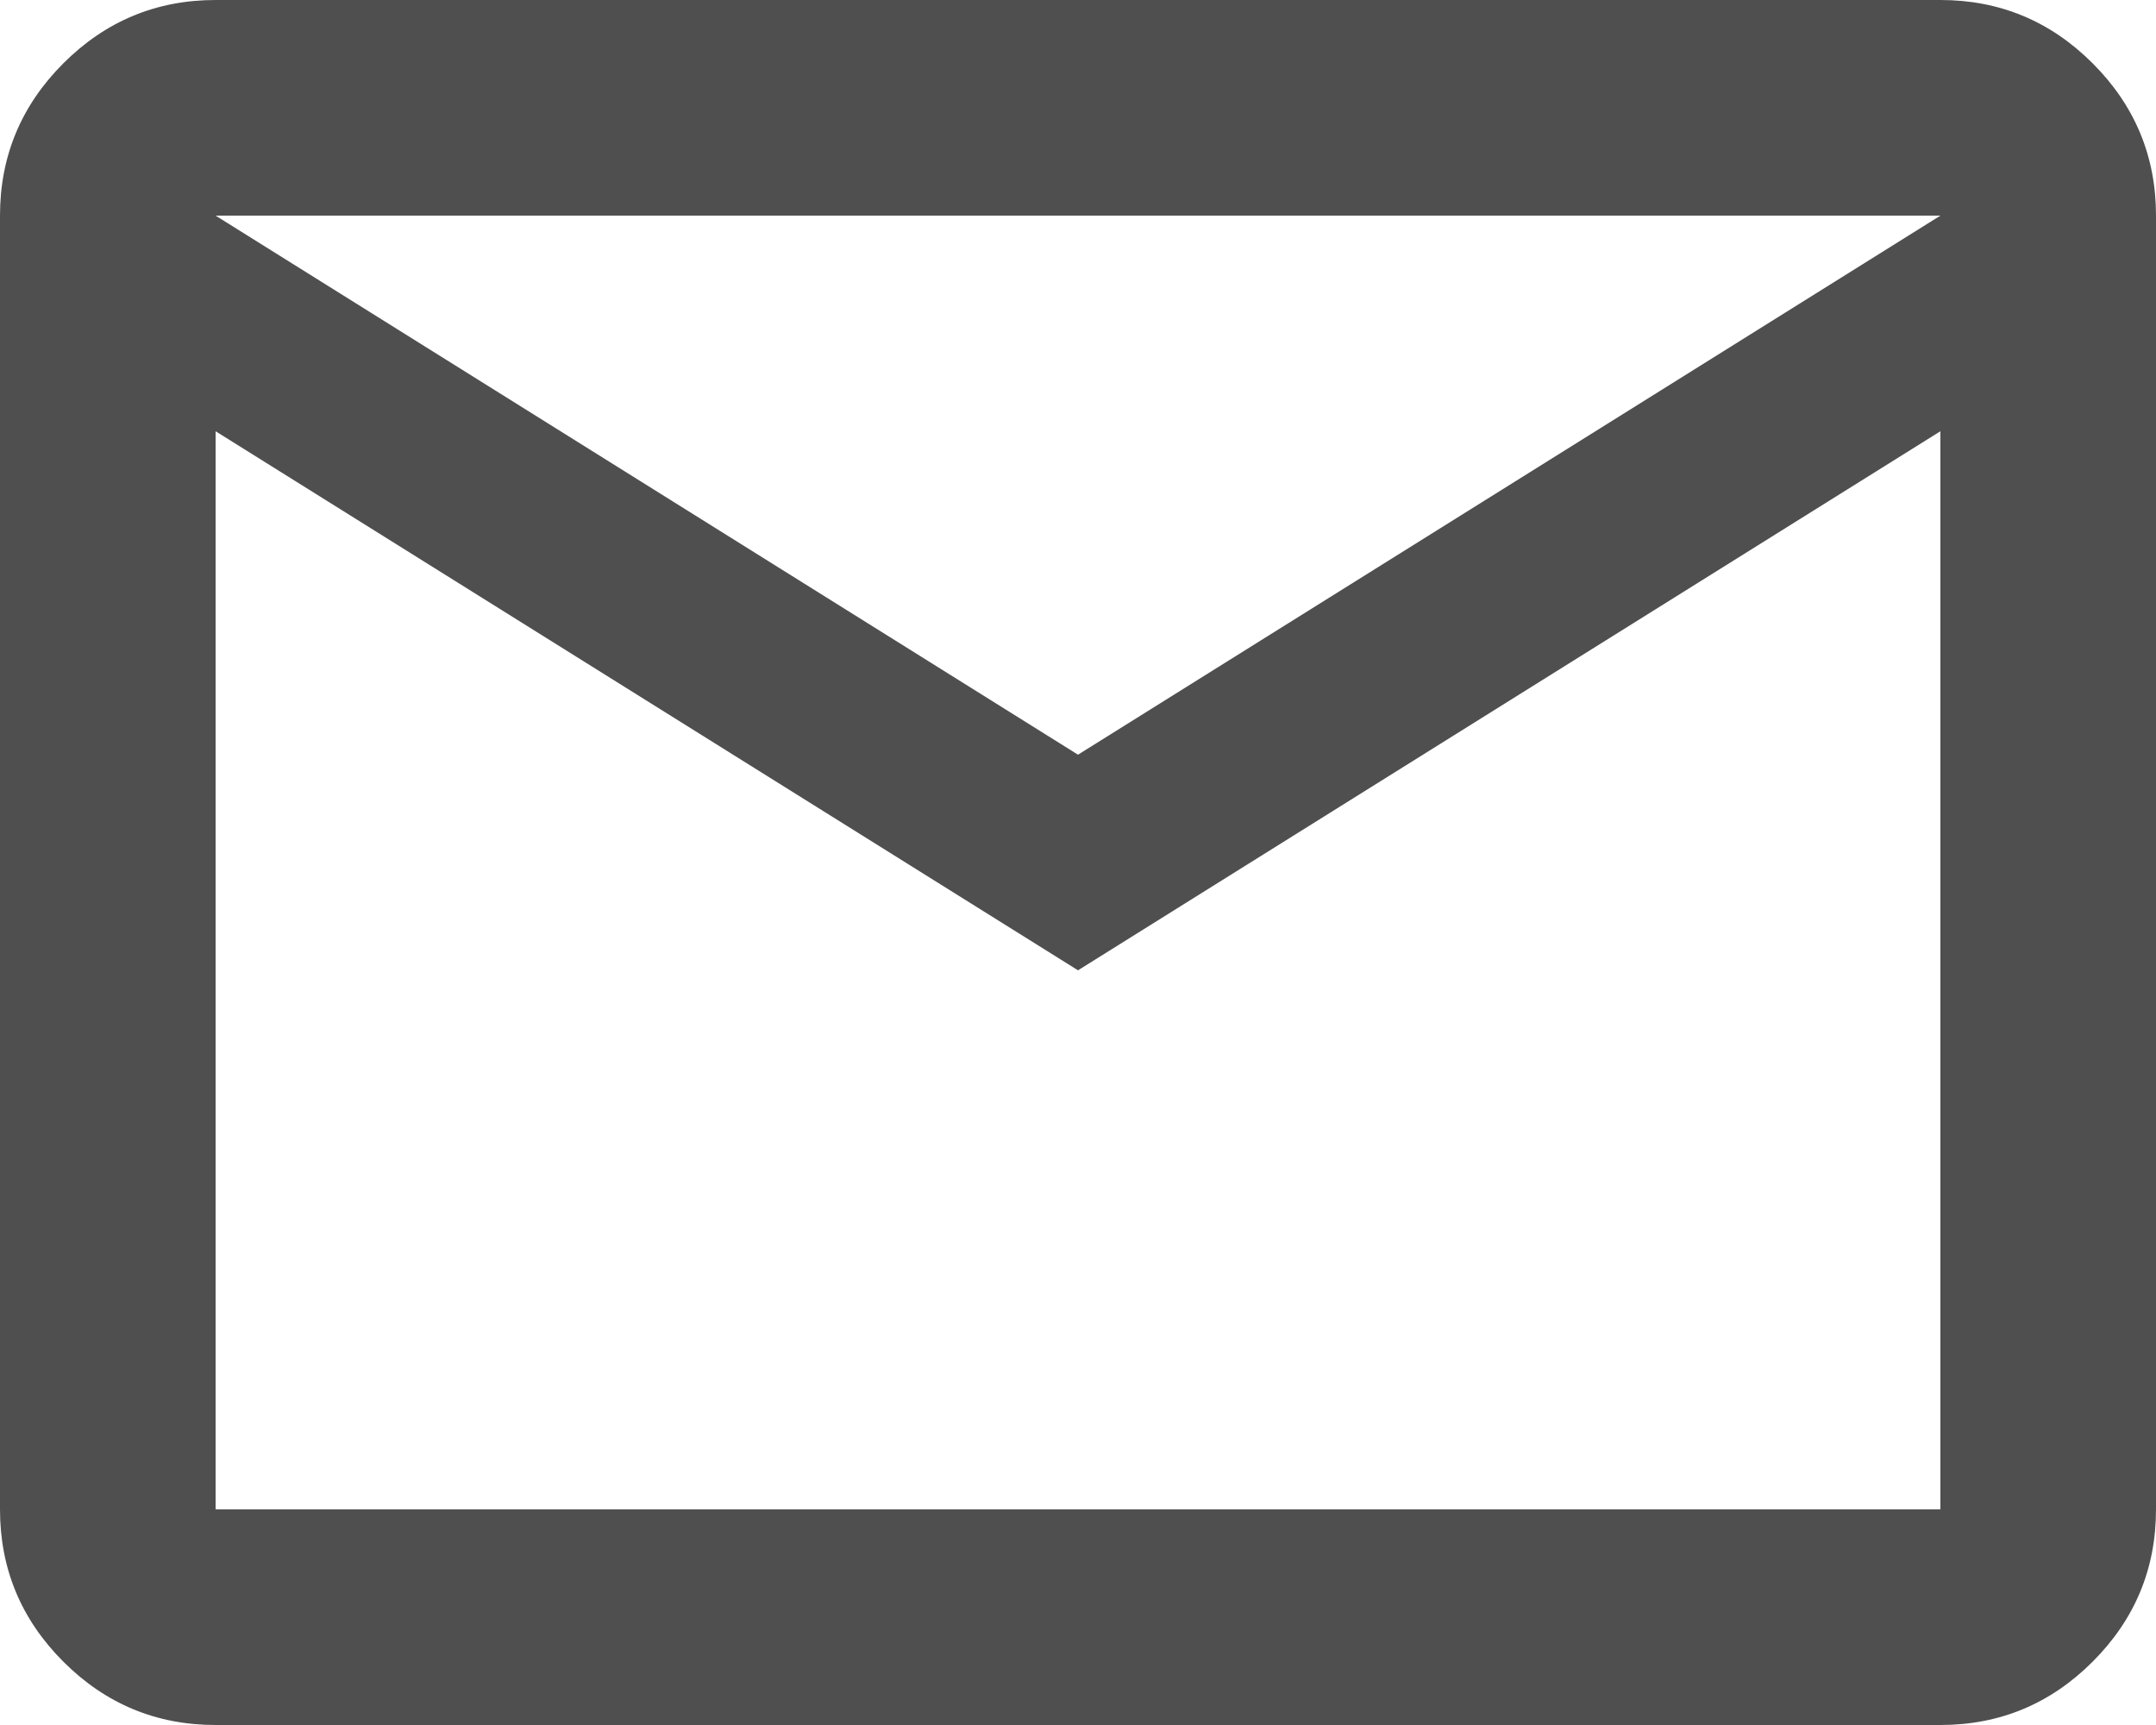 <svg width="40" height="32" viewBox="0 0 40 32" fill="none" xmlns="http://www.w3.org/2000/svg" xmlns:xlink="http://www.w3.org/1999/xlink">
<path d="M4,32C2.9,32 1.958,31.608 1.175,30.825C0.392,30.042 0,29.1 0,28L0,4C0,2.9 0.392,1.958 1.175,1.175C1.958,0.392 2.9,0 4,0L36,0C37.1,0 38.042,0.392 38.825,1.175C39.608,1.958 40,2.9 40,4L40,28C40,29.1 39.608,30.042 38.825,30.825C38.042,31.608 37.1,32 36,32L4,32ZM20,18L4,8L4,28L36,28L36,8L20,18ZM20,14L36,4L4,4L20,14ZM4,8L4,4L4,28L4,8Z" fill="#4F4F4F"/>
</svg>
